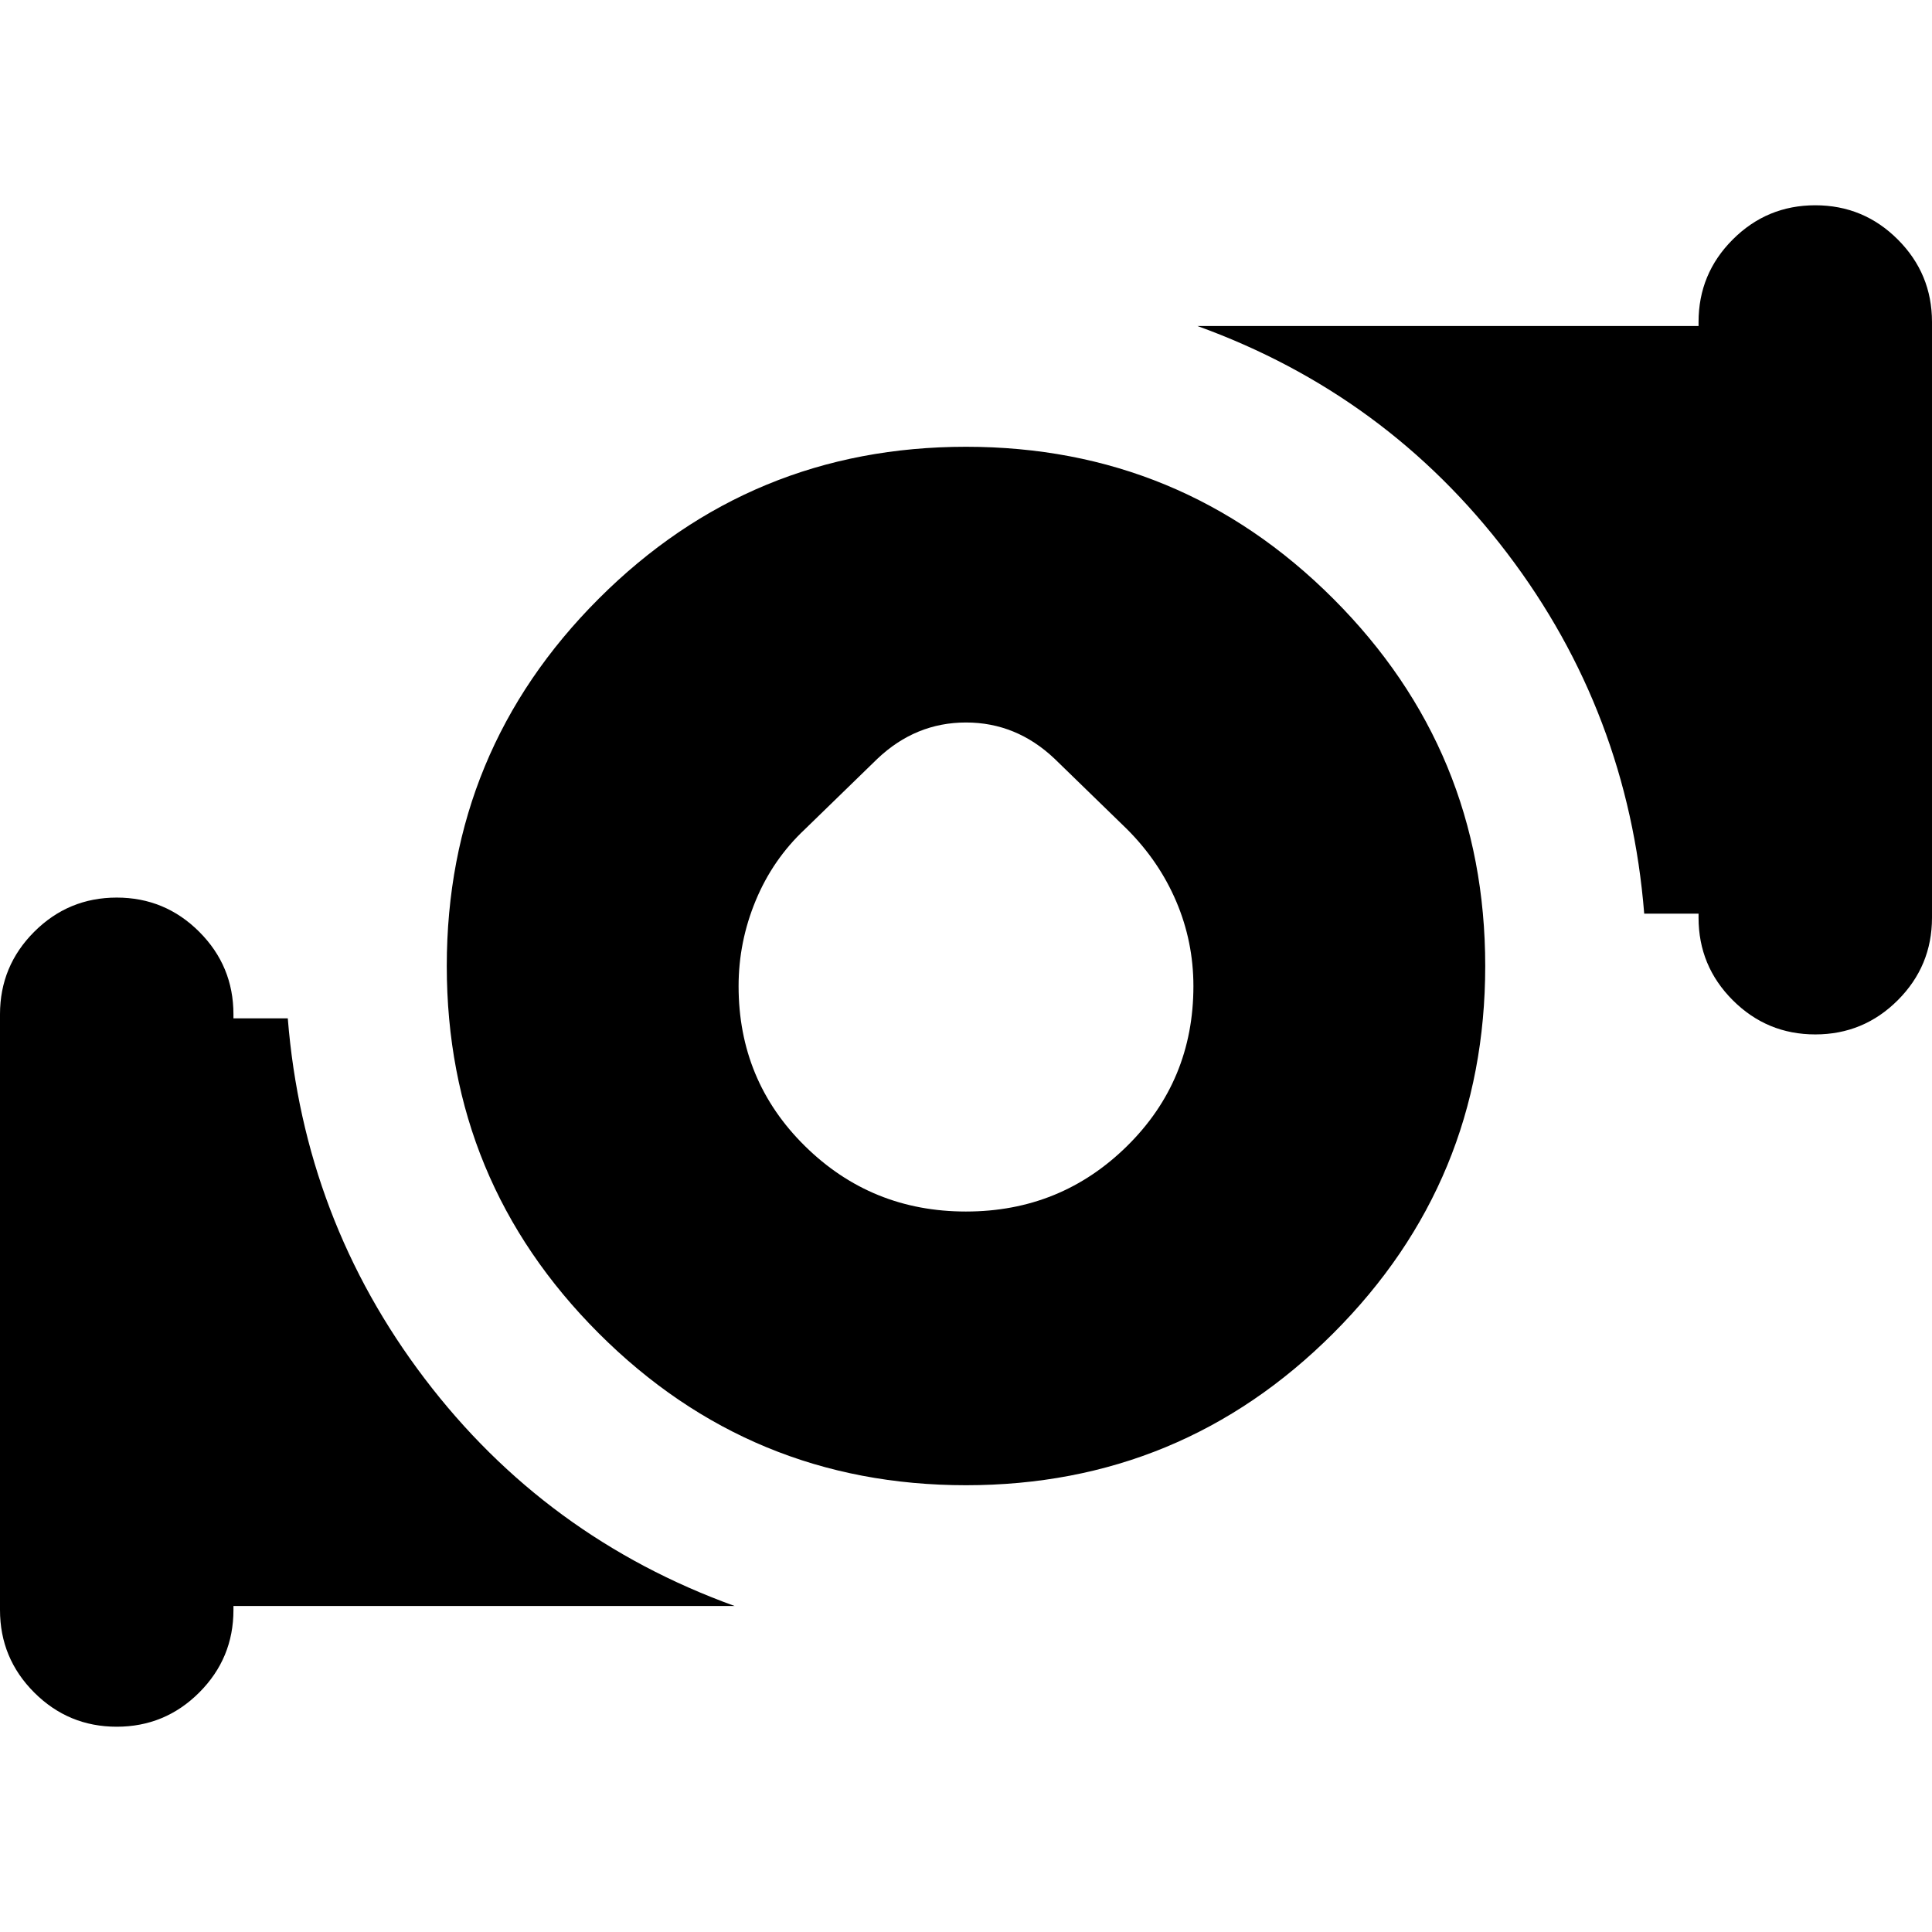 <svg xmlns="http://www.w3.org/2000/svg" height="24" viewBox="0 -960 960 960" width="24"><path d="M480-358q47 0 80-32.5t33-79.5q0-22-8.5-42T560-548l-36-35q-19-18-44-18t-44 18l-36 35q-16 15-24.5 35.5T367-470q0 47 33 79.5t80 32.5Zm0 136q-107 0-182.5-75.5T222-480q0-107 75.5-182.5T480-738q107 0 182.5 75.5T738-480q0 107-75.5 182.5T480-222Zm364-282v-2h-27q-8-100-68-179T595-798h249v-2q0-24 17-41t41-17q24 0 41 17t17 41v296q0 24-17 41t-41 17q-24 0-41-17t-17-41ZM0-160v-296q0-24 17-41t41-17q24 0 41 17t17 41v2h27q8 100 68 179t154 113H116v2q0 24-17 41t-41 17q-24 0-41-17T0-160Z"/></svg>
